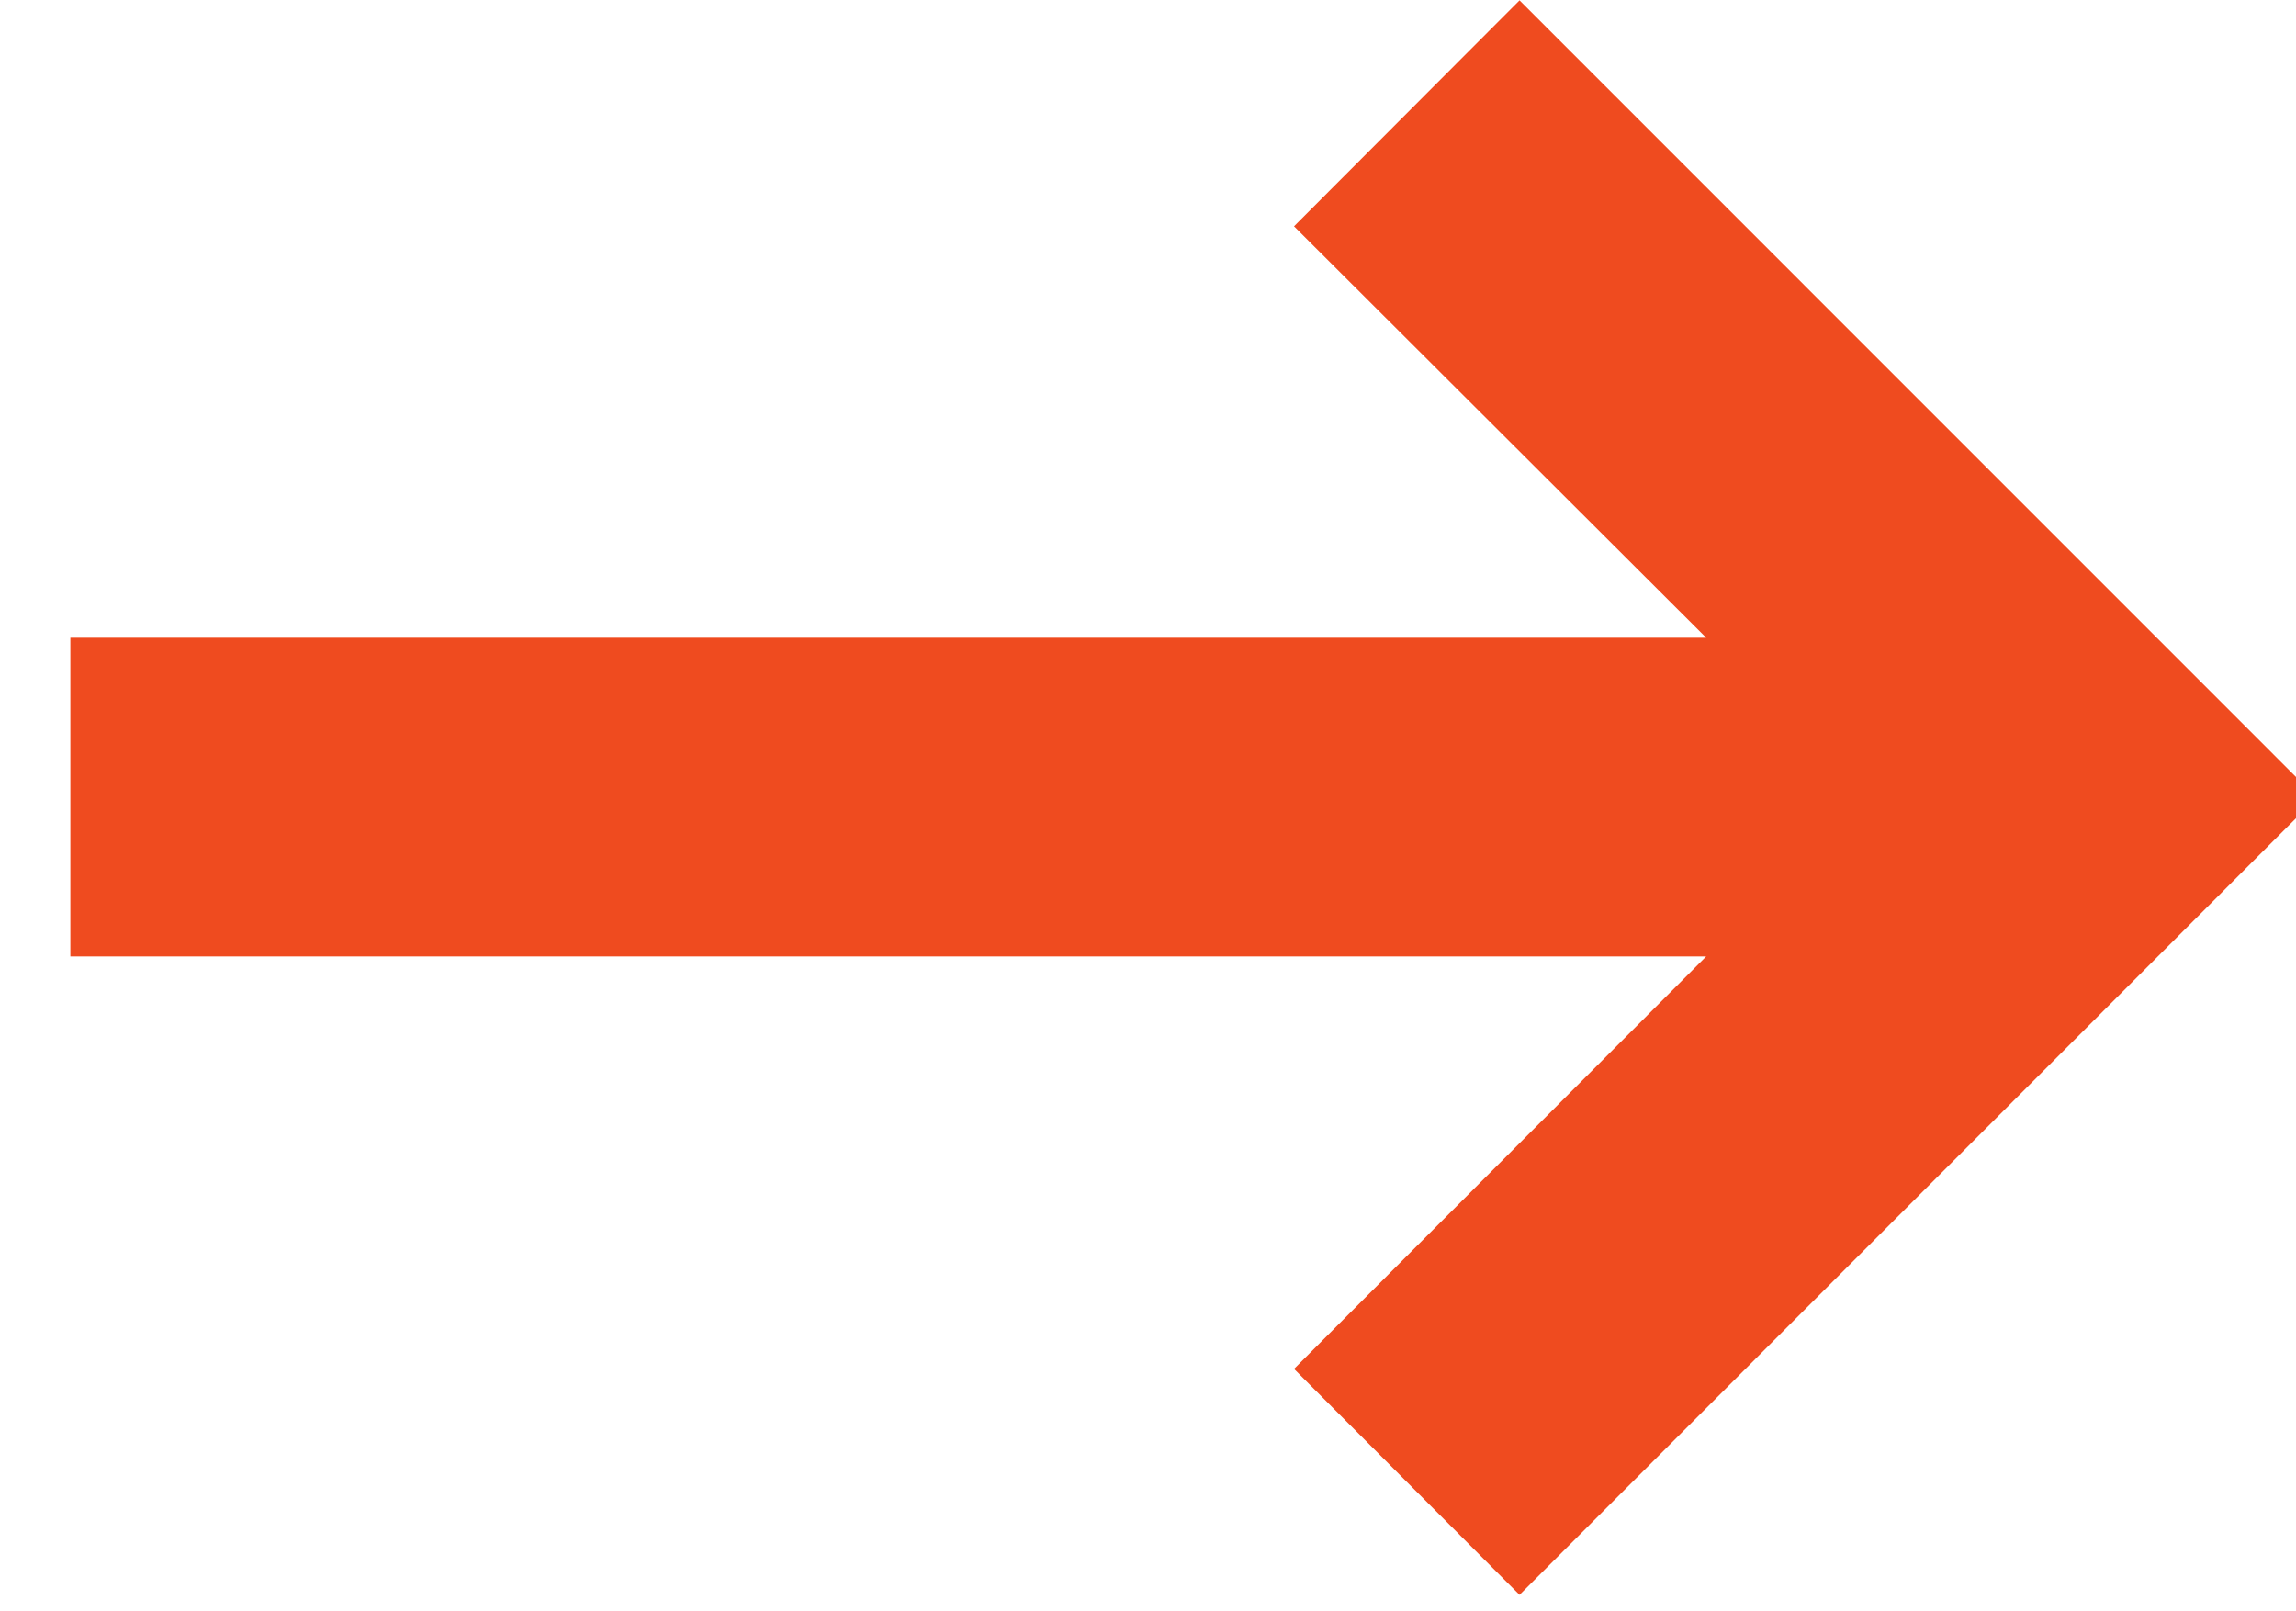 <?xml version="1.0" encoding="UTF-8" standalone="no"?>
<!DOCTYPE svg PUBLIC "-//W3C//DTD SVG 1.1//EN" "http://www.w3.org/Graphics/SVG/1.1/DTD/svg11.dtd">
<svg width="100%" height="100%" viewBox="0 0 67 47" version="1.1" xmlns="http://www.w3.org/2000/svg" xmlns:xlink="http://www.w3.org/1999/xlink" xml:space="preserve" xmlns:serif="http://www.serif.com/" style="fill-rule:evenodd;clip-rule:evenodd;stroke-linejoin:round;stroke-miterlimit:2;">
    <g transform="matrix(1,0,0,1,-999,-664)">
        <g transform="matrix(1.153,0,0,1,0,0)">
            <g transform="matrix(0.589,0,0,3.11,-1889.14,-3748.24)">
                <path d="M4681.42,1427.7L4681.42,1424.71L4751.71,1424.71L4734,1420.85L4743.69,1418.73L4777.94,1426.21L4743.69,1433.69L4734,1431.57L4751.71,1427.7L4681.42,1427.7Z" style="fill:rgb(239,75,31);"/>
            </g>
        </g>
    </g>
</svg>
